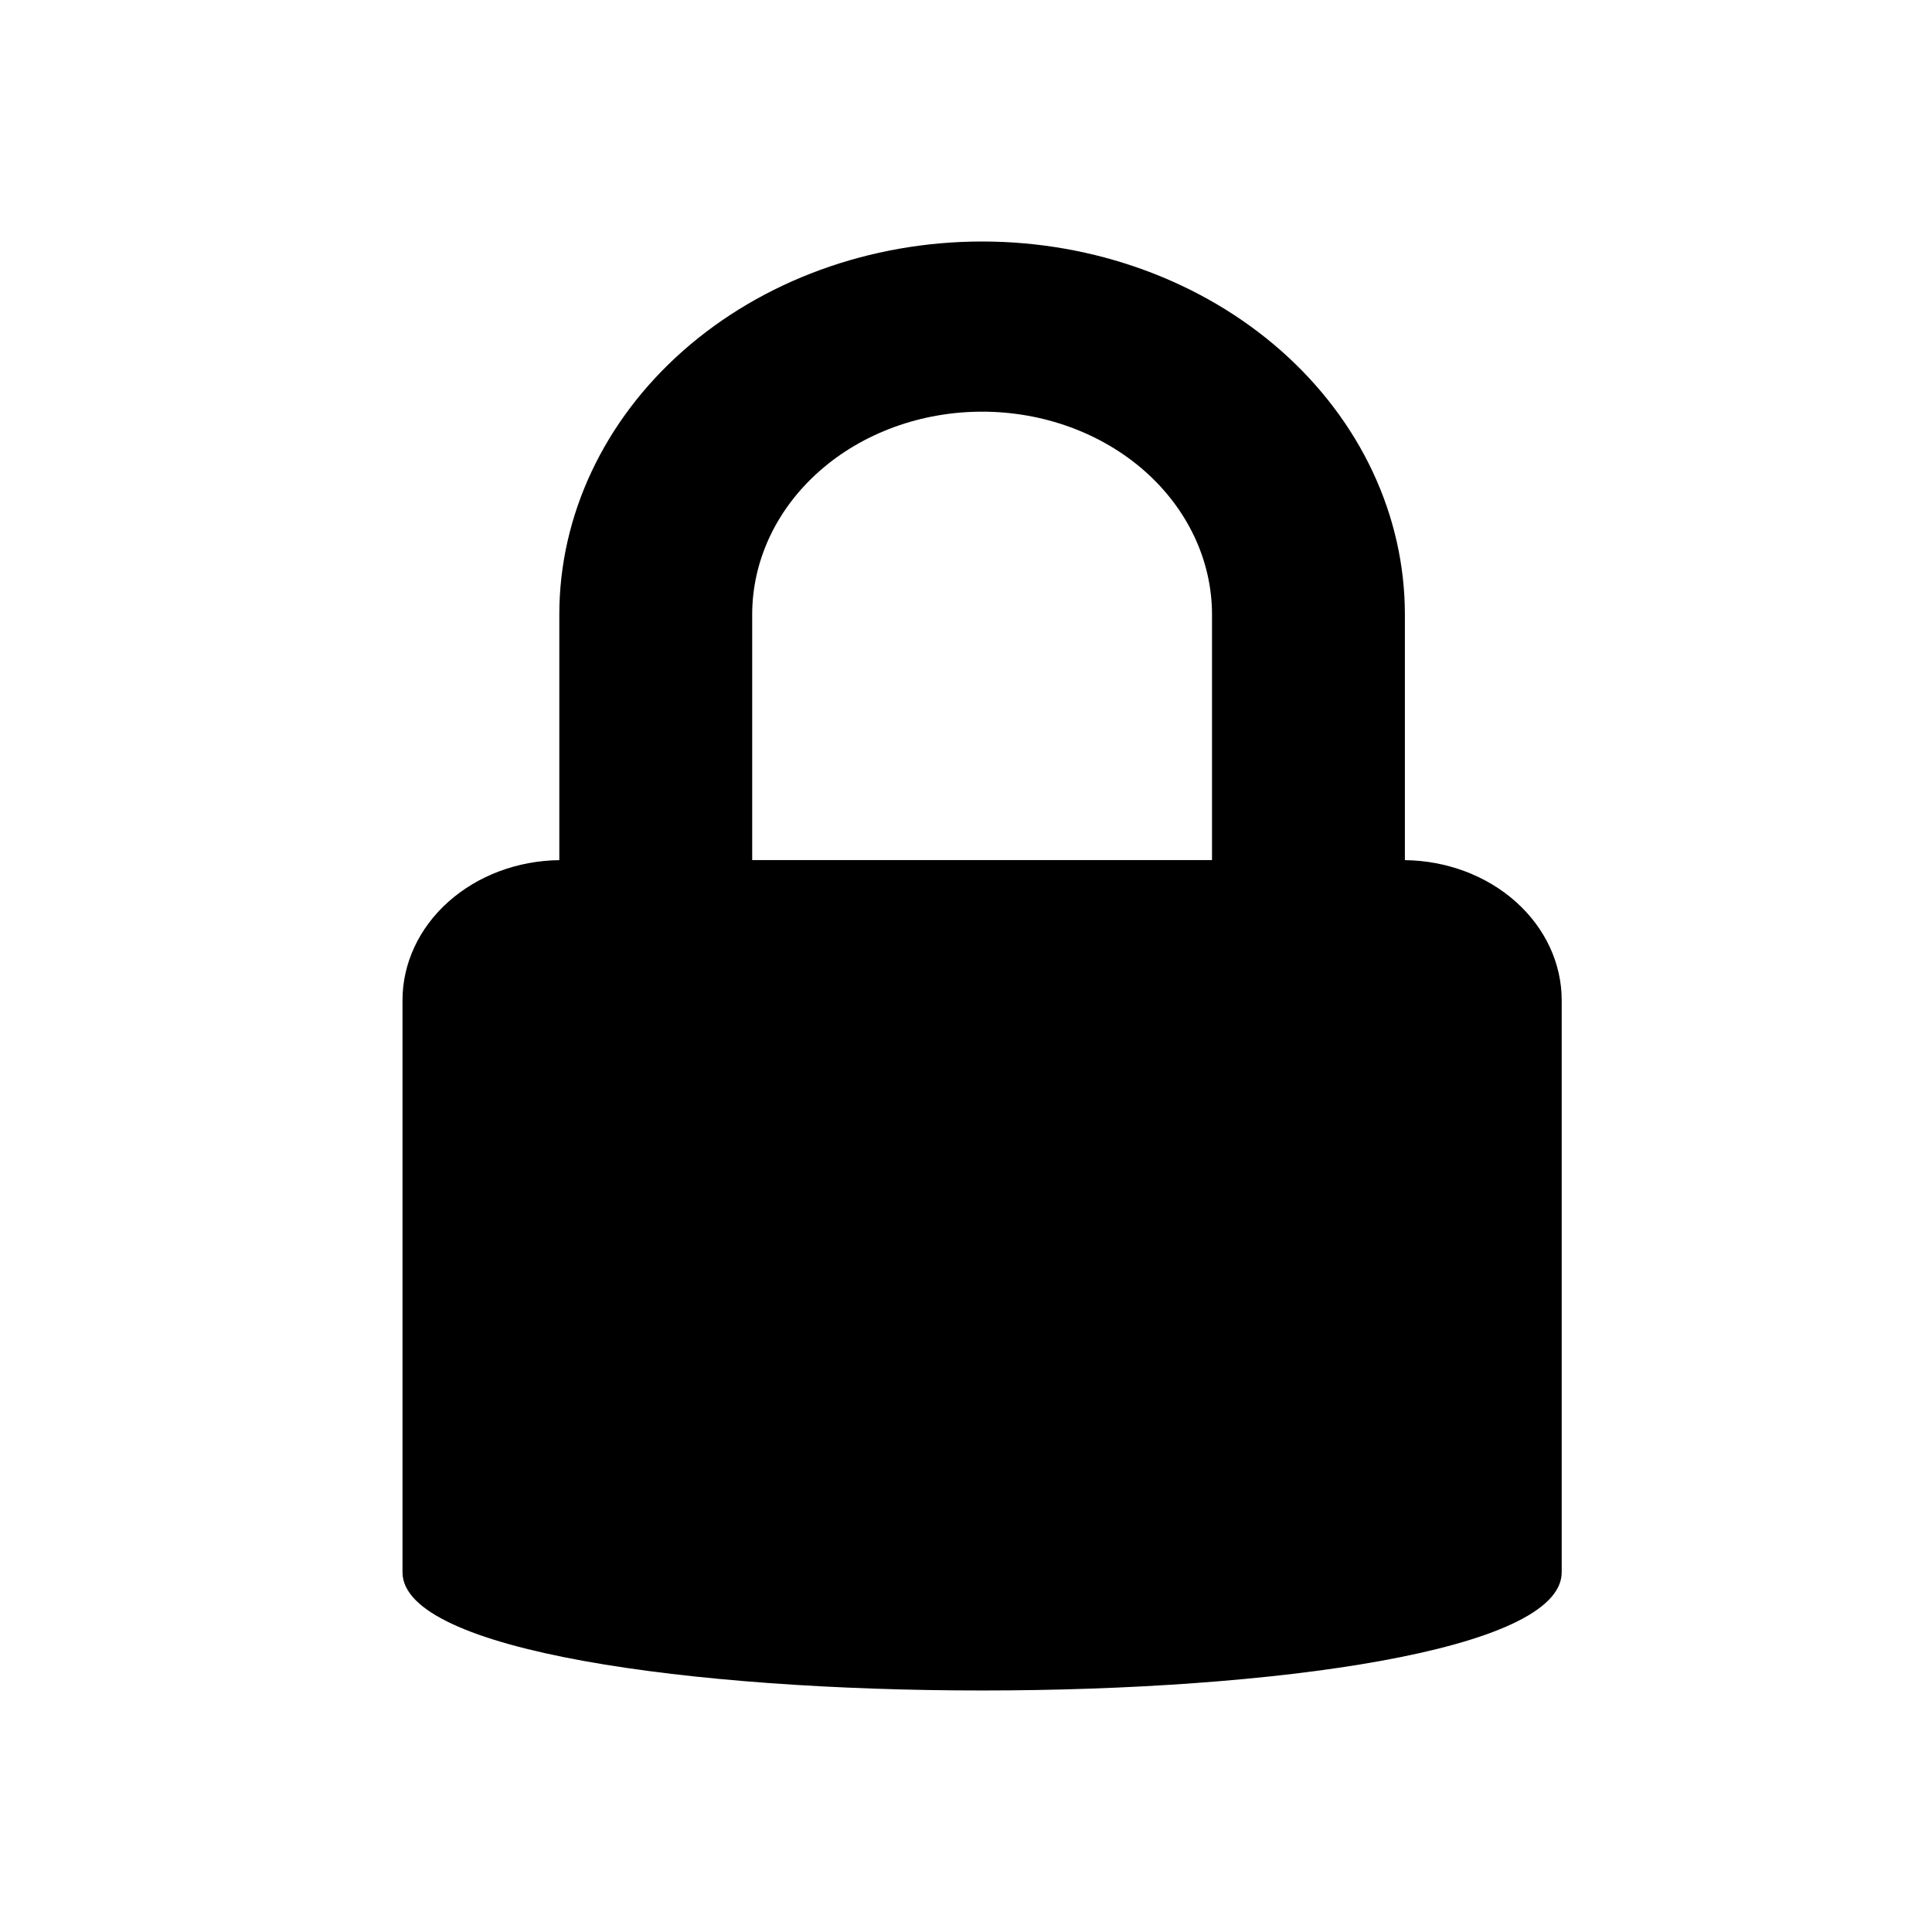 <svg width="24" height="24" viewBox="0 0 24 24" fill="none" xmlns="http://www.w3.org/2000/svg">
<path d="M17.452 10.685V7.634C17.452 6.405 16.899 5.227 15.914 4.357C14.929 3.488 13.593 3 12.2 3C10.807 3 9.471 3.488 8.486 4.357C7.501 5.227 6.948 6.405 6.948 7.634V10.685C6.429 10.691 5.934 10.877 5.569 11.203C5.205 11.528 5 11.968 5 12.425L5 19.532C5 21.489 19.4 21.489 19.4 19.532L19.4 12.425C19.4 11.968 19.195 11.528 18.831 11.203C18.466 10.877 17.971 10.691 17.452 10.685ZM9.344 10.684V7.634C9.344 6.966 9.644 6.325 10.18 5.852C10.716 5.379 11.442 5.114 12.2 5.114C12.958 5.114 13.684 5.379 14.22 5.852C14.755 6.325 15.056 6.966 15.056 7.634V10.684H9.344Z" fill="black"/>
</svg>